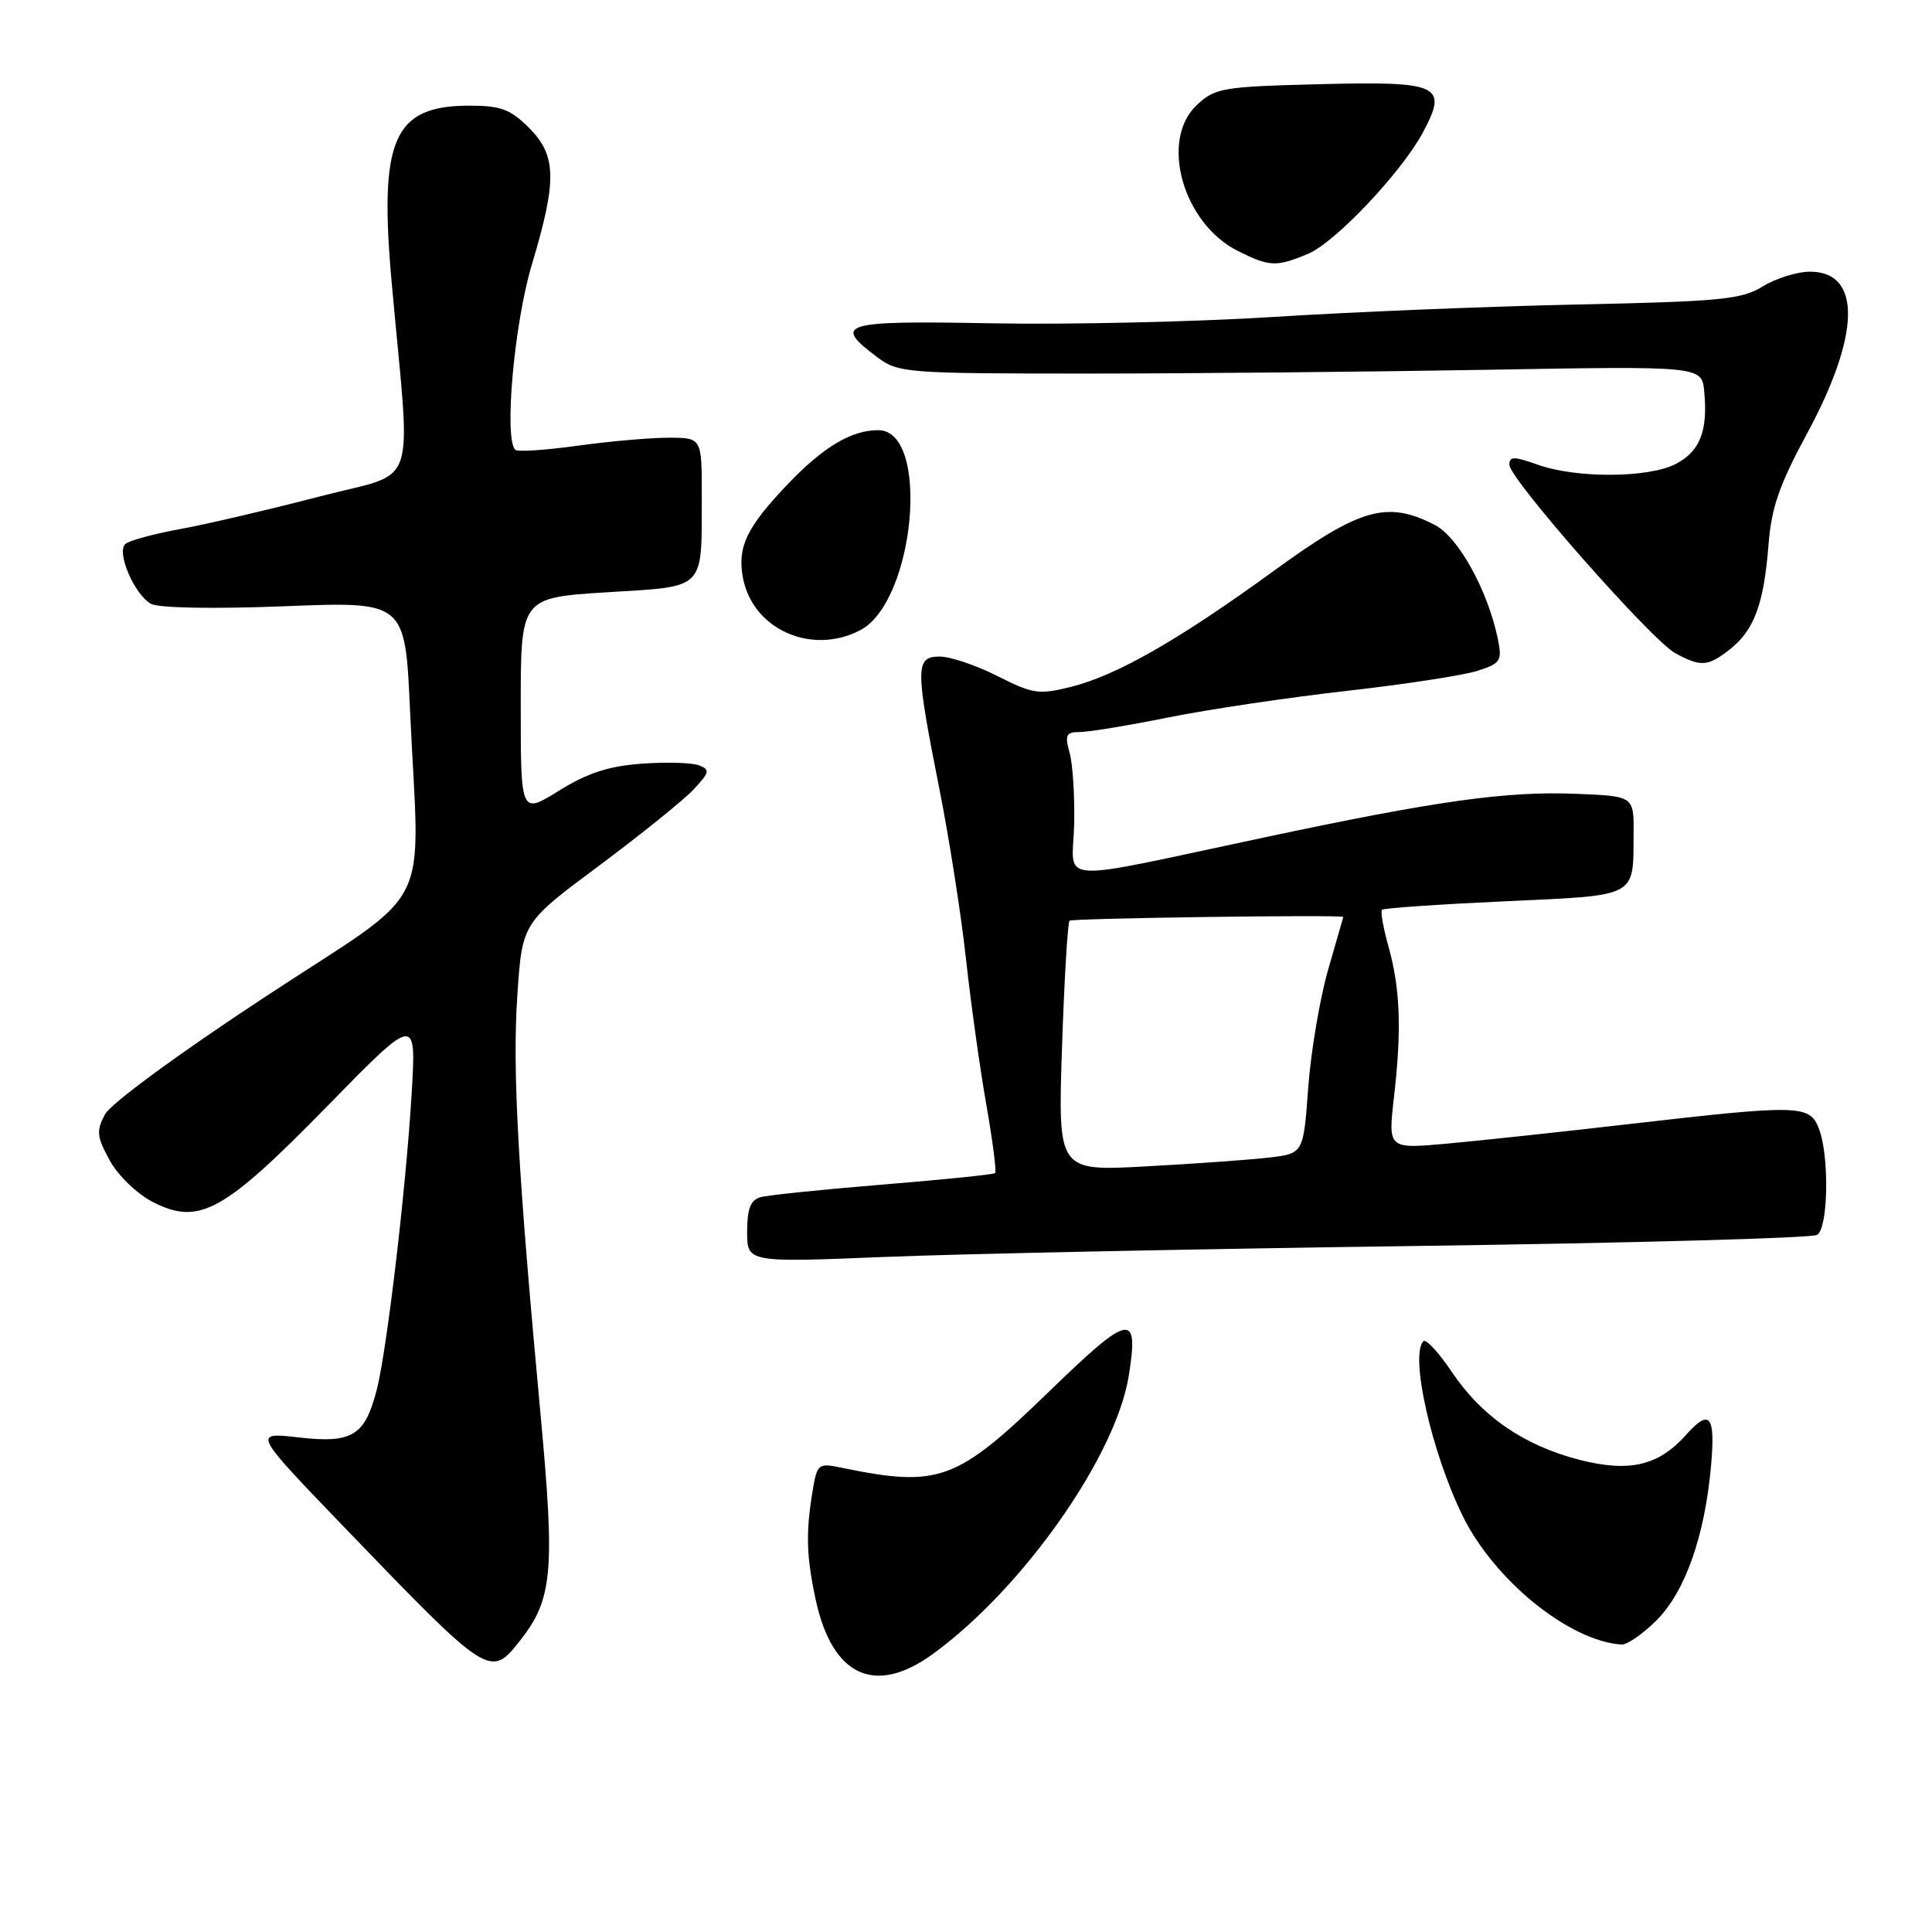 <?xml version="1.0" encoding="UTF-8" standalone="no"?>
<!DOCTYPE svg PUBLIC "-//W3C//DTD SVG 1.1//EN" "http://www.w3.org/Graphics/SVG/1.1/DTD/svg11.dtd" >
<svg xmlns="http://www.w3.org/2000/svg" xmlns:xlink="http://www.w3.org/1999/xlink" version="1.1" viewBox="0 0 256 256">
 <g >
 <path fill="currentColor"
d=" M 123.60 219.17 C 135.50 210.53 147.86 192.98 149.57 182.29 C 150.93 173.76 149.73 173.99 139.11 184.29 C 126.72 196.31 124.45 197.15 111.40 194.46 C 108.42 193.84 108.26 193.98 107.66 197.66 C 106.76 203.10 106.85 206.19 108.07 211.91 C 110.26 222.11 115.91 224.75 123.60 219.17 Z  M 68.93 217.36 C 73.22 211.91 73.55 208.22 71.64 187.59 C 68.62 155.08 67.88 141.86 68.55 131.89 C 69.20 122.28 69.20 122.28 79.35 114.73 C 84.93 110.57 90.58 106.02 91.90 104.61 C 94.02 102.35 94.11 101.98 92.62 101.41 C 91.70 101.05 88.29 100.96 85.04 101.19 C 80.65 101.51 77.83 102.43 74.07 104.77 C 69.00 107.92 69.00 107.92 69.00 93.56 C 69.00 79.20 69.00 79.20 80.41 78.48 C 93.64 77.66 92.96 78.35 92.99 65.75 C 93.00 58.00 93.00 58.00 88.57 58.00 C 86.14 58.00 80.69 58.48 76.47 59.07 C 72.25 59.65 68.56 59.90 68.27 59.60 C 66.77 58.10 68.13 42.88 70.47 35.07 C 73.83 23.86 73.76 20.61 70.08 16.92 C 67.63 14.48 66.34 14.00 62.21 14.00 C 52.10 14.00 50.18 18.42 51.92 37.67 C 54.46 65.78 55.64 62.31 42.30 65.80 C 35.81 67.49 27.58 69.42 24.00 70.08 C 20.42 70.73 17.10 71.63 16.61 72.08 C 15.39 73.18 17.83 78.84 20.03 80.02 C 21.06 80.57 28.38 80.70 37.73 80.33 C 53.68 79.70 53.68 79.70 54.33 94.10 C 55.59 121.67 57.89 117.12 35.13 132.09 C 23.73 139.58 14.68 146.22 13.91 147.66 C 12.74 149.85 12.82 150.62 14.54 153.76 C 15.63 155.76 18.15 158.19 20.23 159.26 C 26.37 162.41 29.58 160.66 43.34 146.60 C 55.17 134.50 55.17 134.50 54.54 145.00 C 53.79 157.54 51.25 179.03 49.91 184.20 C 48.34 190.26 46.67 191.27 39.60 190.47 C 33.50 189.77 33.50 189.77 45.40 202.14 C 64.85 222.35 64.95 222.42 68.93 217.36 Z  M 219.50 214.70 C 223.29 210.91 225.89 203.55 226.72 194.25 C 227.32 187.53 226.56 186.59 223.40 190.14 C 219.77 194.21 215.91 195.12 209.35 193.45 C 201.94 191.55 196.36 187.72 192.36 181.77 C 190.64 179.21 188.95 177.38 188.61 177.72 C 186.79 179.55 189.67 192.41 193.80 200.84 C 197.98 209.38 207.93 217.45 214.85 217.91 C 215.59 217.96 217.69 216.51 219.50 214.70 Z  M 187.53 165.10 C 216.15 164.71 240.11 164.05 240.78 163.63 C 242.25 162.73 242.42 153.22 241.02 149.57 C 239.81 146.38 238.49 146.34 216.00 148.93 C 206.93 149.98 195.99 151.15 191.71 151.54 C 183.92 152.24 183.92 152.24 184.71 145.37 C 185.74 136.43 185.54 131.01 183.99 125.45 C 183.29 122.97 182.90 120.76 183.12 120.55 C 183.34 120.33 190.64 119.83 199.35 119.43 C 217.13 118.61 216.40 119.00 216.46 110.50 C 216.50 105.50 216.50 105.50 209.00 105.19 C 199.69 104.80 190.53 106.07 167.50 110.97 C 139.10 117.00 142.13 117.20 142.33 109.28 C 142.42 105.55 142.15 101.26 141.73 99.75 C 141.07 97.38 141.25 97.00 143.07 97.00 C 144.24 97.00 149.53 96.13 154.84 95.06 C 160.15 93.99 170.80 92.41 178.50 91.54 C 186.20 90.67 193.99 89.47 195.81 88.88 C 198.85 87.89 199.06 87.56 198.47 84.65 C 197.14 78.23 193.25 71.18 190.14 69.57 C 183.82 66.30 180.23 67.32 168.90 75.56 C 156.21 84.79 147.98 89.50 141.88 91.02 C 137.66 92.07 136.84 91.95 132.17 89.58 C 129.36 88.16 125.93 87.00 124.53 87.00 C 121.28 87.00 121.27 88.36 124.42 104.27 C 125.76 110.99 127.36 121.22 127.99 127.00 C 128.62 132.78 129.83 141.46 130.68 146.30 C 131.53 151.14 132.06 155.26 131.86 155.44 C 131.66 155.63 124.97 156.31 117.00 156.96 C 109.03 157.61 101.71 158.36 100.75 158.64 C 99.45 159.01 99.00 160.19 99.00 163.21 C 99.00 167.29 99.00 167.29 117.25 166.55 C 127.29 166.14 158.91 165.49 187.53 165.10 Z  M 229.23 86.03 C 232.43 83.51 233.72 80.03 234.33 72.26 C 234.71 67.29 235.75 64.28 239.43 57.47 C 246.54 44.33 246.69 36.00 239.83 36.00 C 238.13 36.00 235.32 36.88 233.58 37.95 C 230.78 39.68 228.01 39.95 208.96 40.35 C 197.16 40.60 179.03 41.34 168.69 42.00 C 158.34 42.65 141.57 43.03 131.41 42.84 C 111.46 42.47 110.23 42.84 116.32 47.39 C 119.01 49.40 120.29 49.50 143.82 49.50 C 157.39 49.50 181.32 49.27 197.00 49.00 C 225.50 48.50 225.50 48.50 225.82 51.89 C 226.32 57.10 225.25 59.82 222.04 61.48 C 218.43 63.35 208.86 63.40 203.75 61.57 C 200.60 60.45 200.00 60.45 200.00 61.59 C 200.00 63.44 218.85 84.85 221.98 86.55 C 225.38 88.40 226.31 88.33 229.23 86.03 Z  M 113.96 83.52 C 121.25 79.75 123.33 57.00 116.37 57.00 C 112.81 57.00 109.09 59.22 104.37 64.17 C 98.93 69.86 97.68 72.48 98.44 76.55 C 99.72 83.37 107.49 86.87 113.96 83.52 Z  M 173.33 33.63 C 176.89 32.15 185.69 22.86 188.53 17.57 C 191.91 11.29 190.80 10.76 175.07 11.15 C 161.96 11.48 161.01 11.64 158.58 13.92 C 153.63 18.58 156.73 29.59 164.02 33.25 C 168.22 35.36 169.12 35.39 173.33 33.63 Z  M 140.72 138.84 C 141.02 129.85 141.47 122.28 141.72 122.00 C 142.03 121.67 177.60 121.18 178.00 121.50 C 178.00 121.50 177.09 124.65 175.98 128.50 C 174.88 132.35 173.69 139.40 173.34 144.18 C 172.71 152.85 172.71 152.85 168.11 153.39 C 165.57 153.68 158.25 154.21 151.84 154.55 C 140.18 155.19 140.18 155.19 140.72 138.84 Z "/>
</g>
</svg>